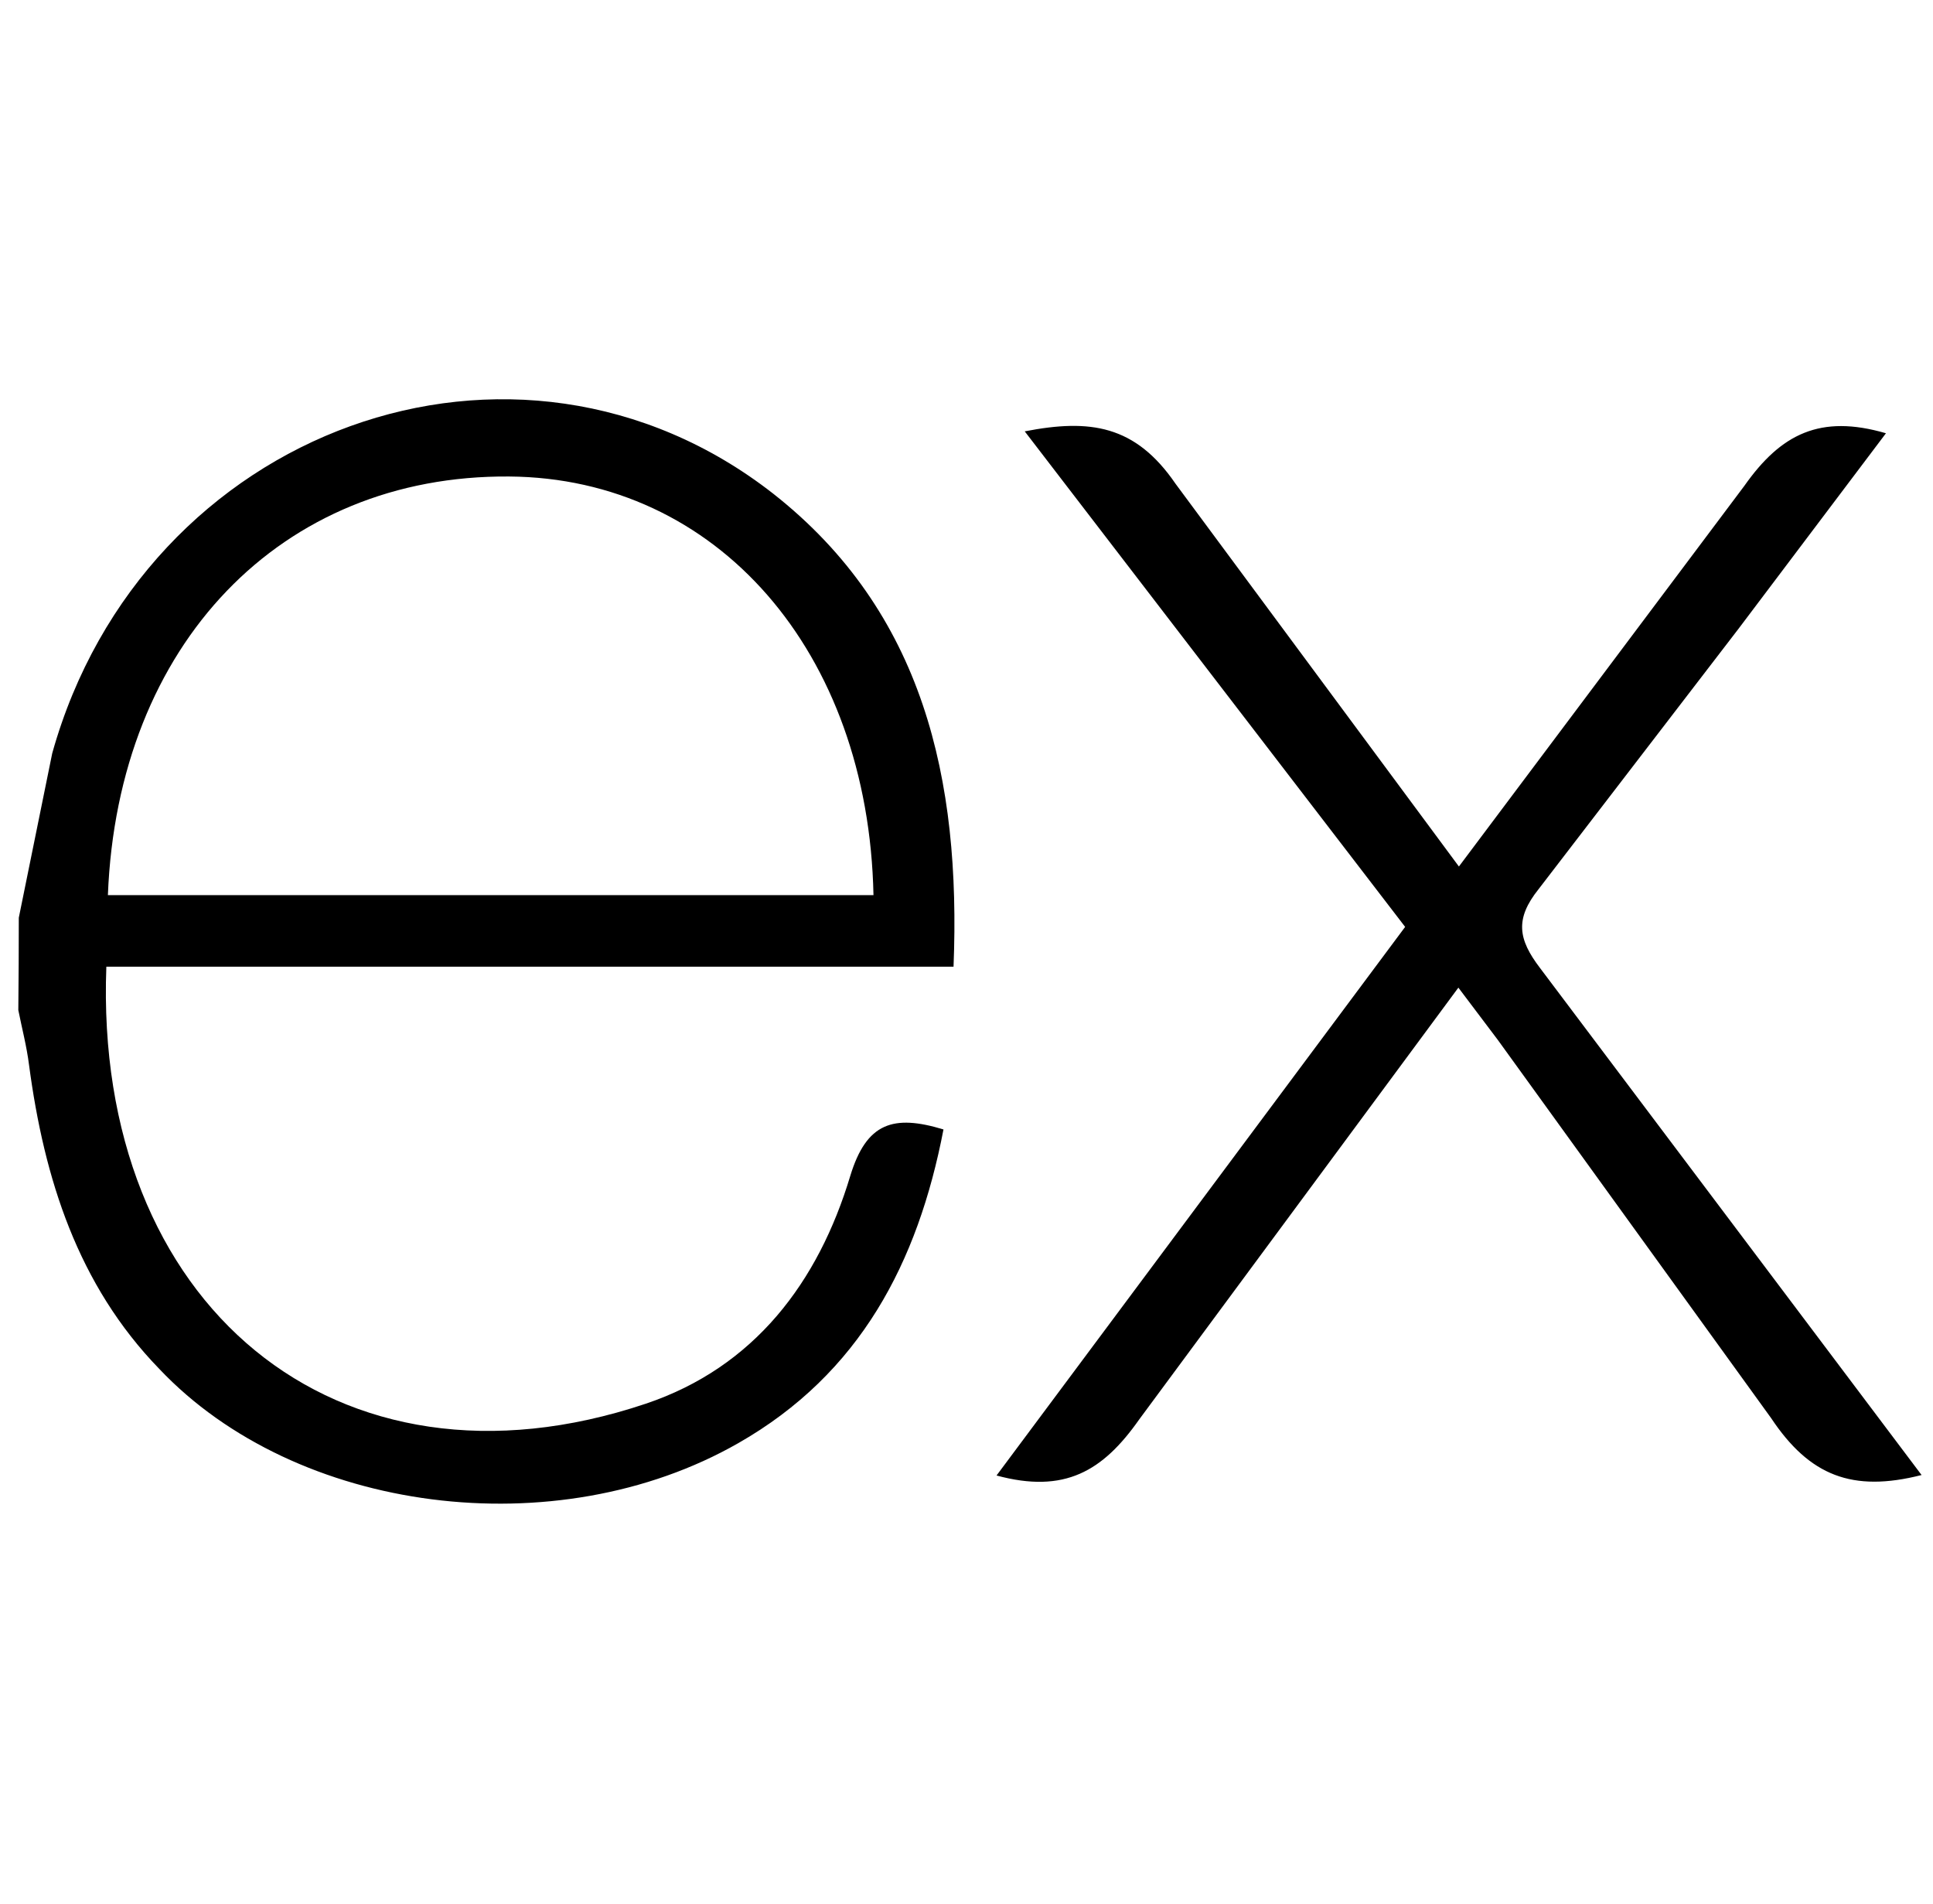 <svg width="65" height="64" viewBox="0 0 65 64" fill="none" xmlns="http://www.w3.org/2000/svg">
<g clip-path="url(#clip0_22_304)">
<path d="M64.616 49.59C62.288 50.182 60.848 49.616 59.556 47.676L50.368 34.964L49.04 33.204L38.31 47.718C37.084 49.464 35.798 50.224 33.51 49.606L47.25 31.162L34.458 14.502C36.658 14.074 38.178 14.292 39.528 16.262L49.058 29.132L58.658 16.332C59.888 14.586 61.21 13.922 63.418 14.566L58.458 21.142L51.738 29.892C50.938 30.892 51.048 31.576 51.784 32.542L64.616 49.59ZM0.632 30.854L1.756 25.326C4.816 14.386 17.356 9.84 26.004 16.6C31.058 20.576 32.314 26.2 32.064 32.5H3.576C3.148 43.84 11.31 50.684 21.716 47.192C25.366 45.966 27.516 43.108 28.592 39.532C29.138 37.74 30.042 37.46 31.726 37.972C30.866 42.444 28.926 46.18 24.826 48.518C18.7 52.018 9.956 50.886 5.356 46.022C2.616 43.2 1.484 39.624 0.976 35.8C0.896 35.168 0.736 34.566 0.616 33.96C0.627 32.925 0.632 31.89 0.632 30.856V30.854ZM3.628 30.094H29.372C29.204 21.894 24.098 16.07 17.12 16.02C9.46 15.96 3.96 21.646 3.628 30.094Z" fill="black"/>
</g>
<defs>
<clipPath id="clip0_22_304">
<rect width="64" height="64" fill="white" transform="translate(0.616)"/>
</clipPath>
</defs>
</svg>
